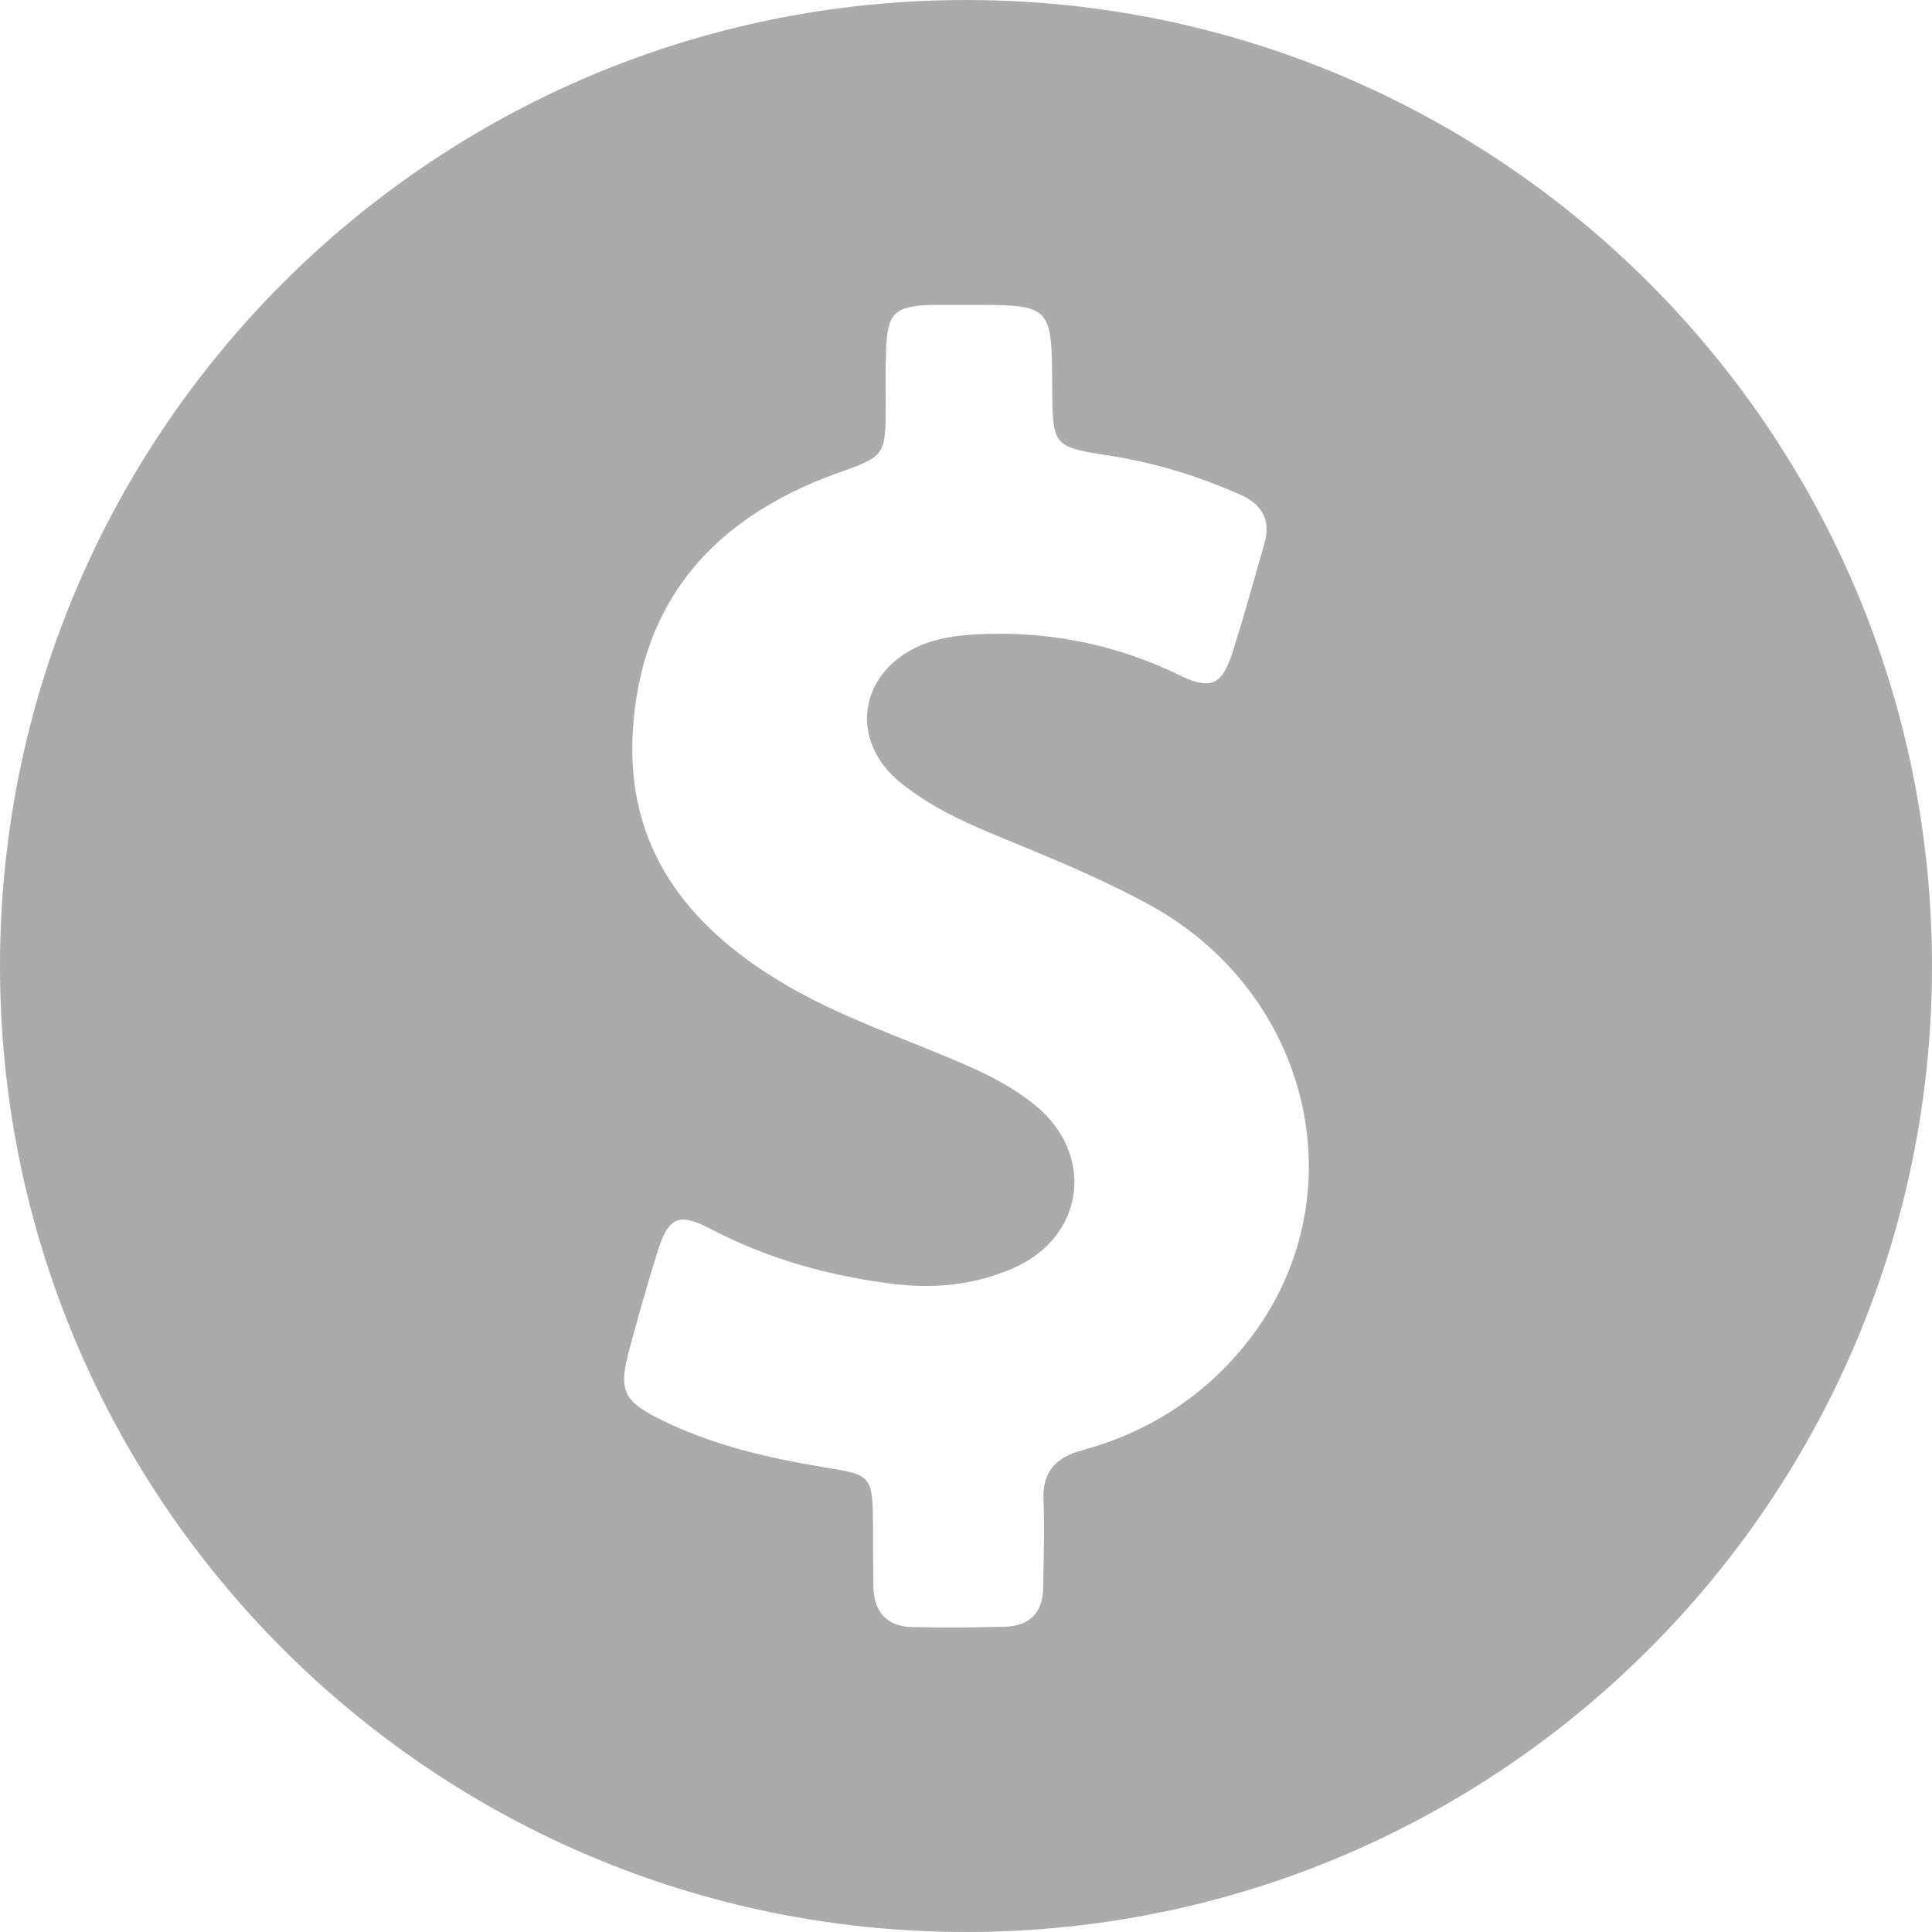 <svg width="16" height="16" viewBox="0 0 16 16" fill="none" xmlns="http://www.w3.org/2000/svg">
<path d="M8 0C3.582 0 0 3.582 0 8C0 12.418 3.582 16 8 16C12.418 16 16 12.418 16 8C16 3.582 12.418 0 8 0ZM10.298 11.154C9.949 11.579 9.495 11.865 8.965 12.01C8.734 12.072 8.629 12.194 8.642 12.435C8.652 12.672 8.642 12.905 8.639 13.142C8.639 13.353 8.53 13.465 8.323 13.472C8.188 13.475 8.053 13.478 7.918 13.478C7.799 13.478 7.681 13.478 7.562 13.475C7.338 13.472 7.233 13.343 7.233 13.126C7.23 12.955 7.23 12.78 7.23 12.609C7.226 12.227 7.213 12.214 6.848 12.155C6.38 12.079 5.919 11.974 5.491 11.766C5.156 11.602 5.119 11.519 5.215 11.164C5.287 10.9 5.36 10.637 5.442 10.377C5.501 10.186 5.557 10.1 5.659 10.1C5.719 10.1 5.794 10.13 5.896 10.183C6.37 10.43 6.874 10.568 7.404 10.634C7.493 10.644 7.582 10.65 7.671 10.65C7.918 10.65 8.158 10.604 8.392 10.502C8.981 10.245 9.073 9.564 8.576 9.156C8.408 9.017 8.214 8.915 8.013 8.826C7.496 8.599 6.96 8.428 6.472 8.135C5.682 7.661 5.182 7.012 5.241 6.051C5.307 4.965 5.923 4.286 6.92 3.924C7.332 3.776 7.335 3.779 7.335 3.351C7.335 3.207 7.332 3.062 7.338 2.914C7.348 2.591 7.401 2.535 7.723 2.525C7.76 2.525 7.799 2.525 7.835 2.525C7.898 2.525 7.96 2.525 8.023 2.525C8.049 2.525 8.076 2.525 8.099 2.525C8.711 2.525 8.711 2.551 8.714 3.213C8.718 3.7 8.718 3.7 9.202 3.776C9.574 3.835 9.926 3.944 10.268 4.095C10.456 4.178 10.528 4.309 10.469 4.51C10.383 4.807 10.301 5.106 10.209 5.399C10.15 5.577 10.094 5.659 9.988 5.659C9.929 5.659 9.857 5.636 9.765 5.59C9.291 5.36 8.793 5.248 8.273 5.248C8.207 5.248 8.138 5.251 8.072 5.254C7.918 5.264 7.766 5.284 7.621 5.346C7.108 5.57 7.026 6.137 7.463 6.486C7.684 6.663 7.937 6.788 8.198 6.897C8.652 7.085 9.106 7.266 9.537 7.503C10.894 8.26 11.263 9.982 10.298 11.154Z" fill="#ABABAB"/>
</svg>
